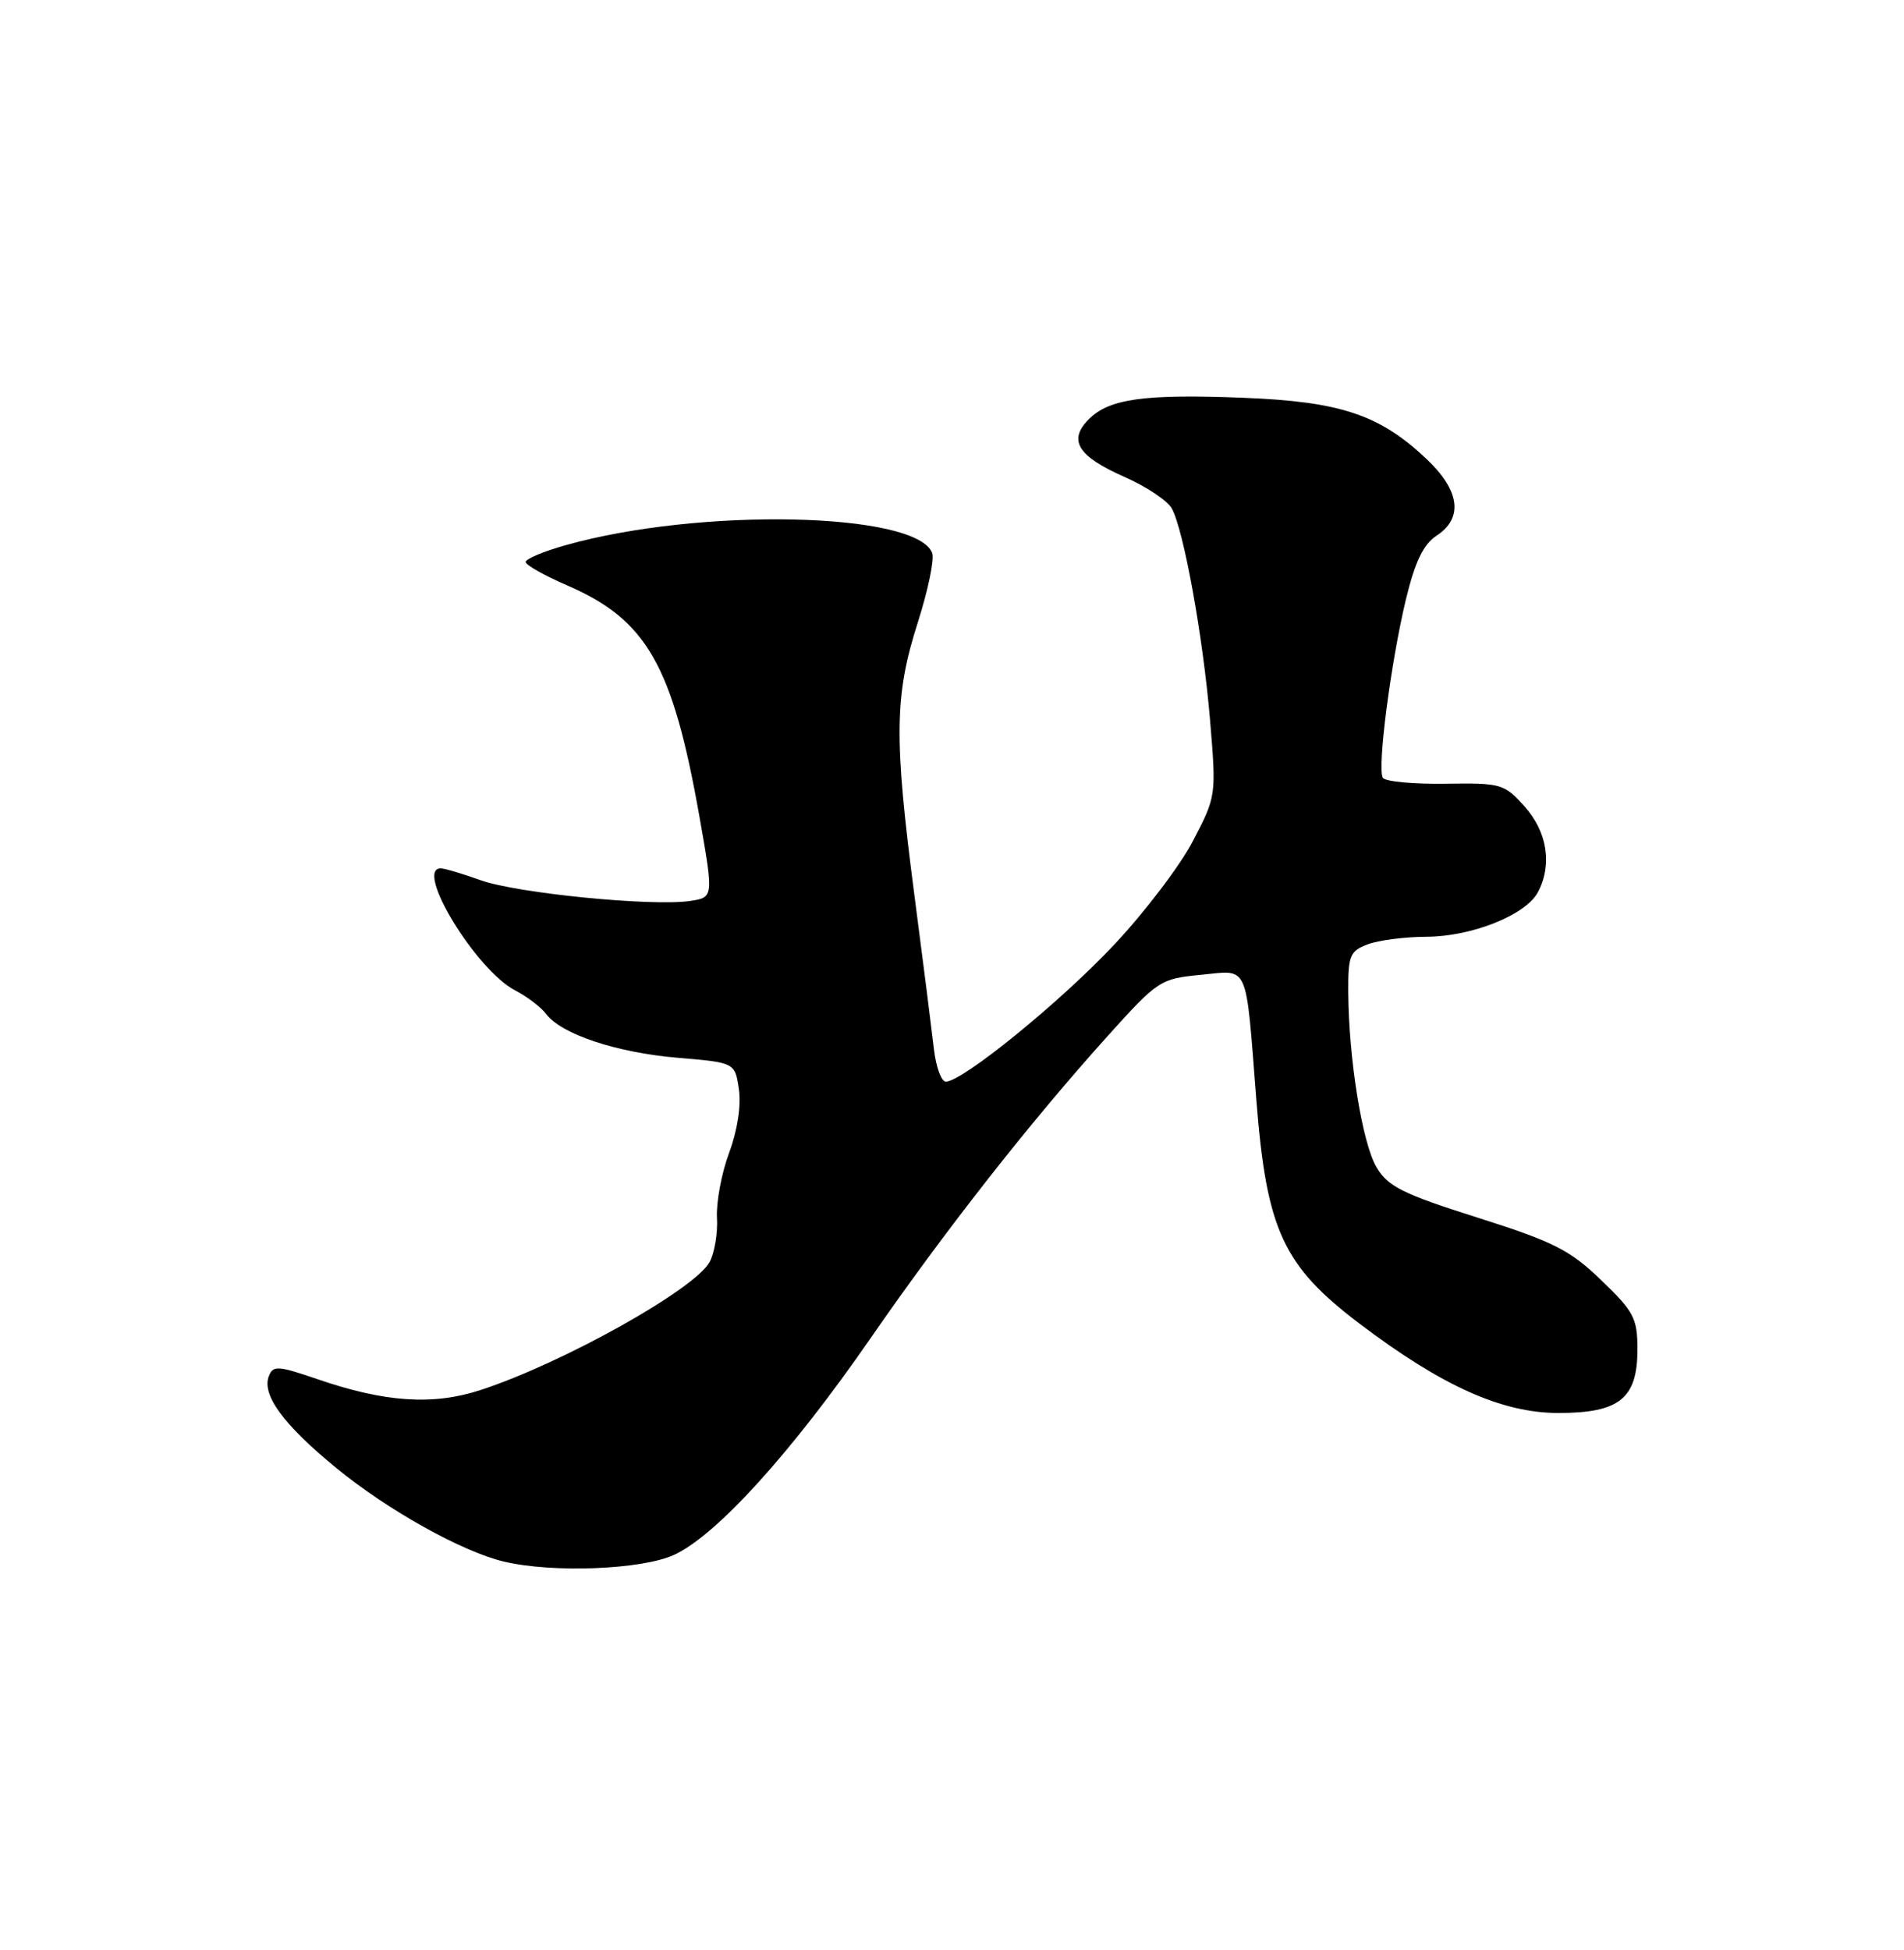 <?xml version="1.0" encoding="UTF-8" standalone="no"?>
<!DOCTYPE svg PUBLIC "-//W3C//DTD SVG 1.1//EN" "http://www.w3.org/Graphics/SVG/1.1/DTD/svg11.dtd" >
<svg xmlns="http://www.w3.org/2000/svg" xmlns:xlink="http://www.w3.org/1999/xlink" version="1.1" viewBox="0 0 250 256">
 <g >
 <path fill="currentColor"
d=" M 88.50 204.13 C 94.04 201.60 103.89 190.75 114.29 175.71 C 124.07 161.57 135.25 147.32 145.45 136.00 C 152.02 128.71 152.35 128.49 157.64 127.98 C 164.09 127.37 163.52 126.08 164.97 144.50 C 166.31 161.50 168.47 166.17 178.52 173.78 C 189.32 181.96 197.20 185.50 204.63 185.50 C 212.64 185.50 215.00 183.60 215.00 177.16 C 215.00 173.07 214.55 172.20 210.25 168.07 C 206.12 164.09 204.00 163.02 194.00 159.85 C 184.18 156.74 182.24 155.77 180.74 153.24 C 178.87 150.10 177.08 138.99 177.03 130.23 C 177.00 125.47 177.25 124.85 179.57 123.98 C 180.98 123.44 184.46 122.99 187.32 122.98 C 193.26 122.95 200.32 120.13 201.92 117.15 C 203.84 113.57 203.18 109.23 200.20 105.90 C 197.51 102.89 197.13 102.78 189.77 102.89 C 185.56 102.95 181.87 102.60 181.57 102.11 C 180.81 100.88 182.62 86.93 184.60 78.69 C 185.80 73.74 186.89 71.46 188.62 70.33 C 192.17 68.01 191.69 64.39 187.30 60.25 C 181.13 54.43 176.01 52.72 163.23 52.22 C 150.22 51.71 145.65 52.35 142.97 55.03 C 140.21 57.79 141.49 59.89 147.60 62.59 C 150.51 63.87 153.33 65.75 153.87 66.77 C 155.45 69.71 157.97 83.67 158.88 94.50 C 159.71 104.45 159.70 104.53 156.64 110.40 C 154.95 113.65 150.26 119.81 146.23 124.09 C 139.15 131.62 126.37 142.00 124.19 142.00 C 123.60 142.00 122.90 140.09 122.63 137.75 C 122.36 135.41 121.21 126.30 120.06 117.50 C 117.37 96.88 117.44 91.33 120.49 81.78 C 121.85 77.53 122.71 73.40 122.40 72.60 C 120.33 67.21 91.89 66.60 74.25 71.58 C 71.36 72.39 69.01 73.38 69.02 73.78 C 69.03 74.18 71.50 75.57 74.51 76.87 C 84.91 81.37 88.32 87.34 91.83 107.16 C 93.71 117.81 93.71 117.81 90.61 118.28 C 85.64 119.02 67.90 117.27 63.12 115.56 C 60.72 114.70 58.36 114.00 57.87 114.00 C 54.36 114.00 62.52 127.38 67.64 130.02 C 69.21 130.84 71.05 132.23 71.72 133.13 C 73.71 135.78 80.97 138.19 89.00 138.87 C 96.50 139.50 96.50 139.50 97.02 143.00 C 97.33 145.12 96.83 148.41 95.73 151.35 C 94.74 154.02 94.03 157.84 94.14 159.85 C 94.26 161.86 93.82 164.48 93.18 165.67 C 91.26 169.25 73.92 178.95 63.12 182.48 C 56.87 184.53 50.54 184.11 41.65 181.05 C 36.49 179.28 35.85 179.24 35.30 180.66 C 34.35 183.13 37.21 187.03 44.14 192.71 C 50.89 198.25 60.67 203.71 66.17 205.01 C 72.60 206.53 84.25 206.07 88.50 204.13 Z "/>
</g>
</svg>